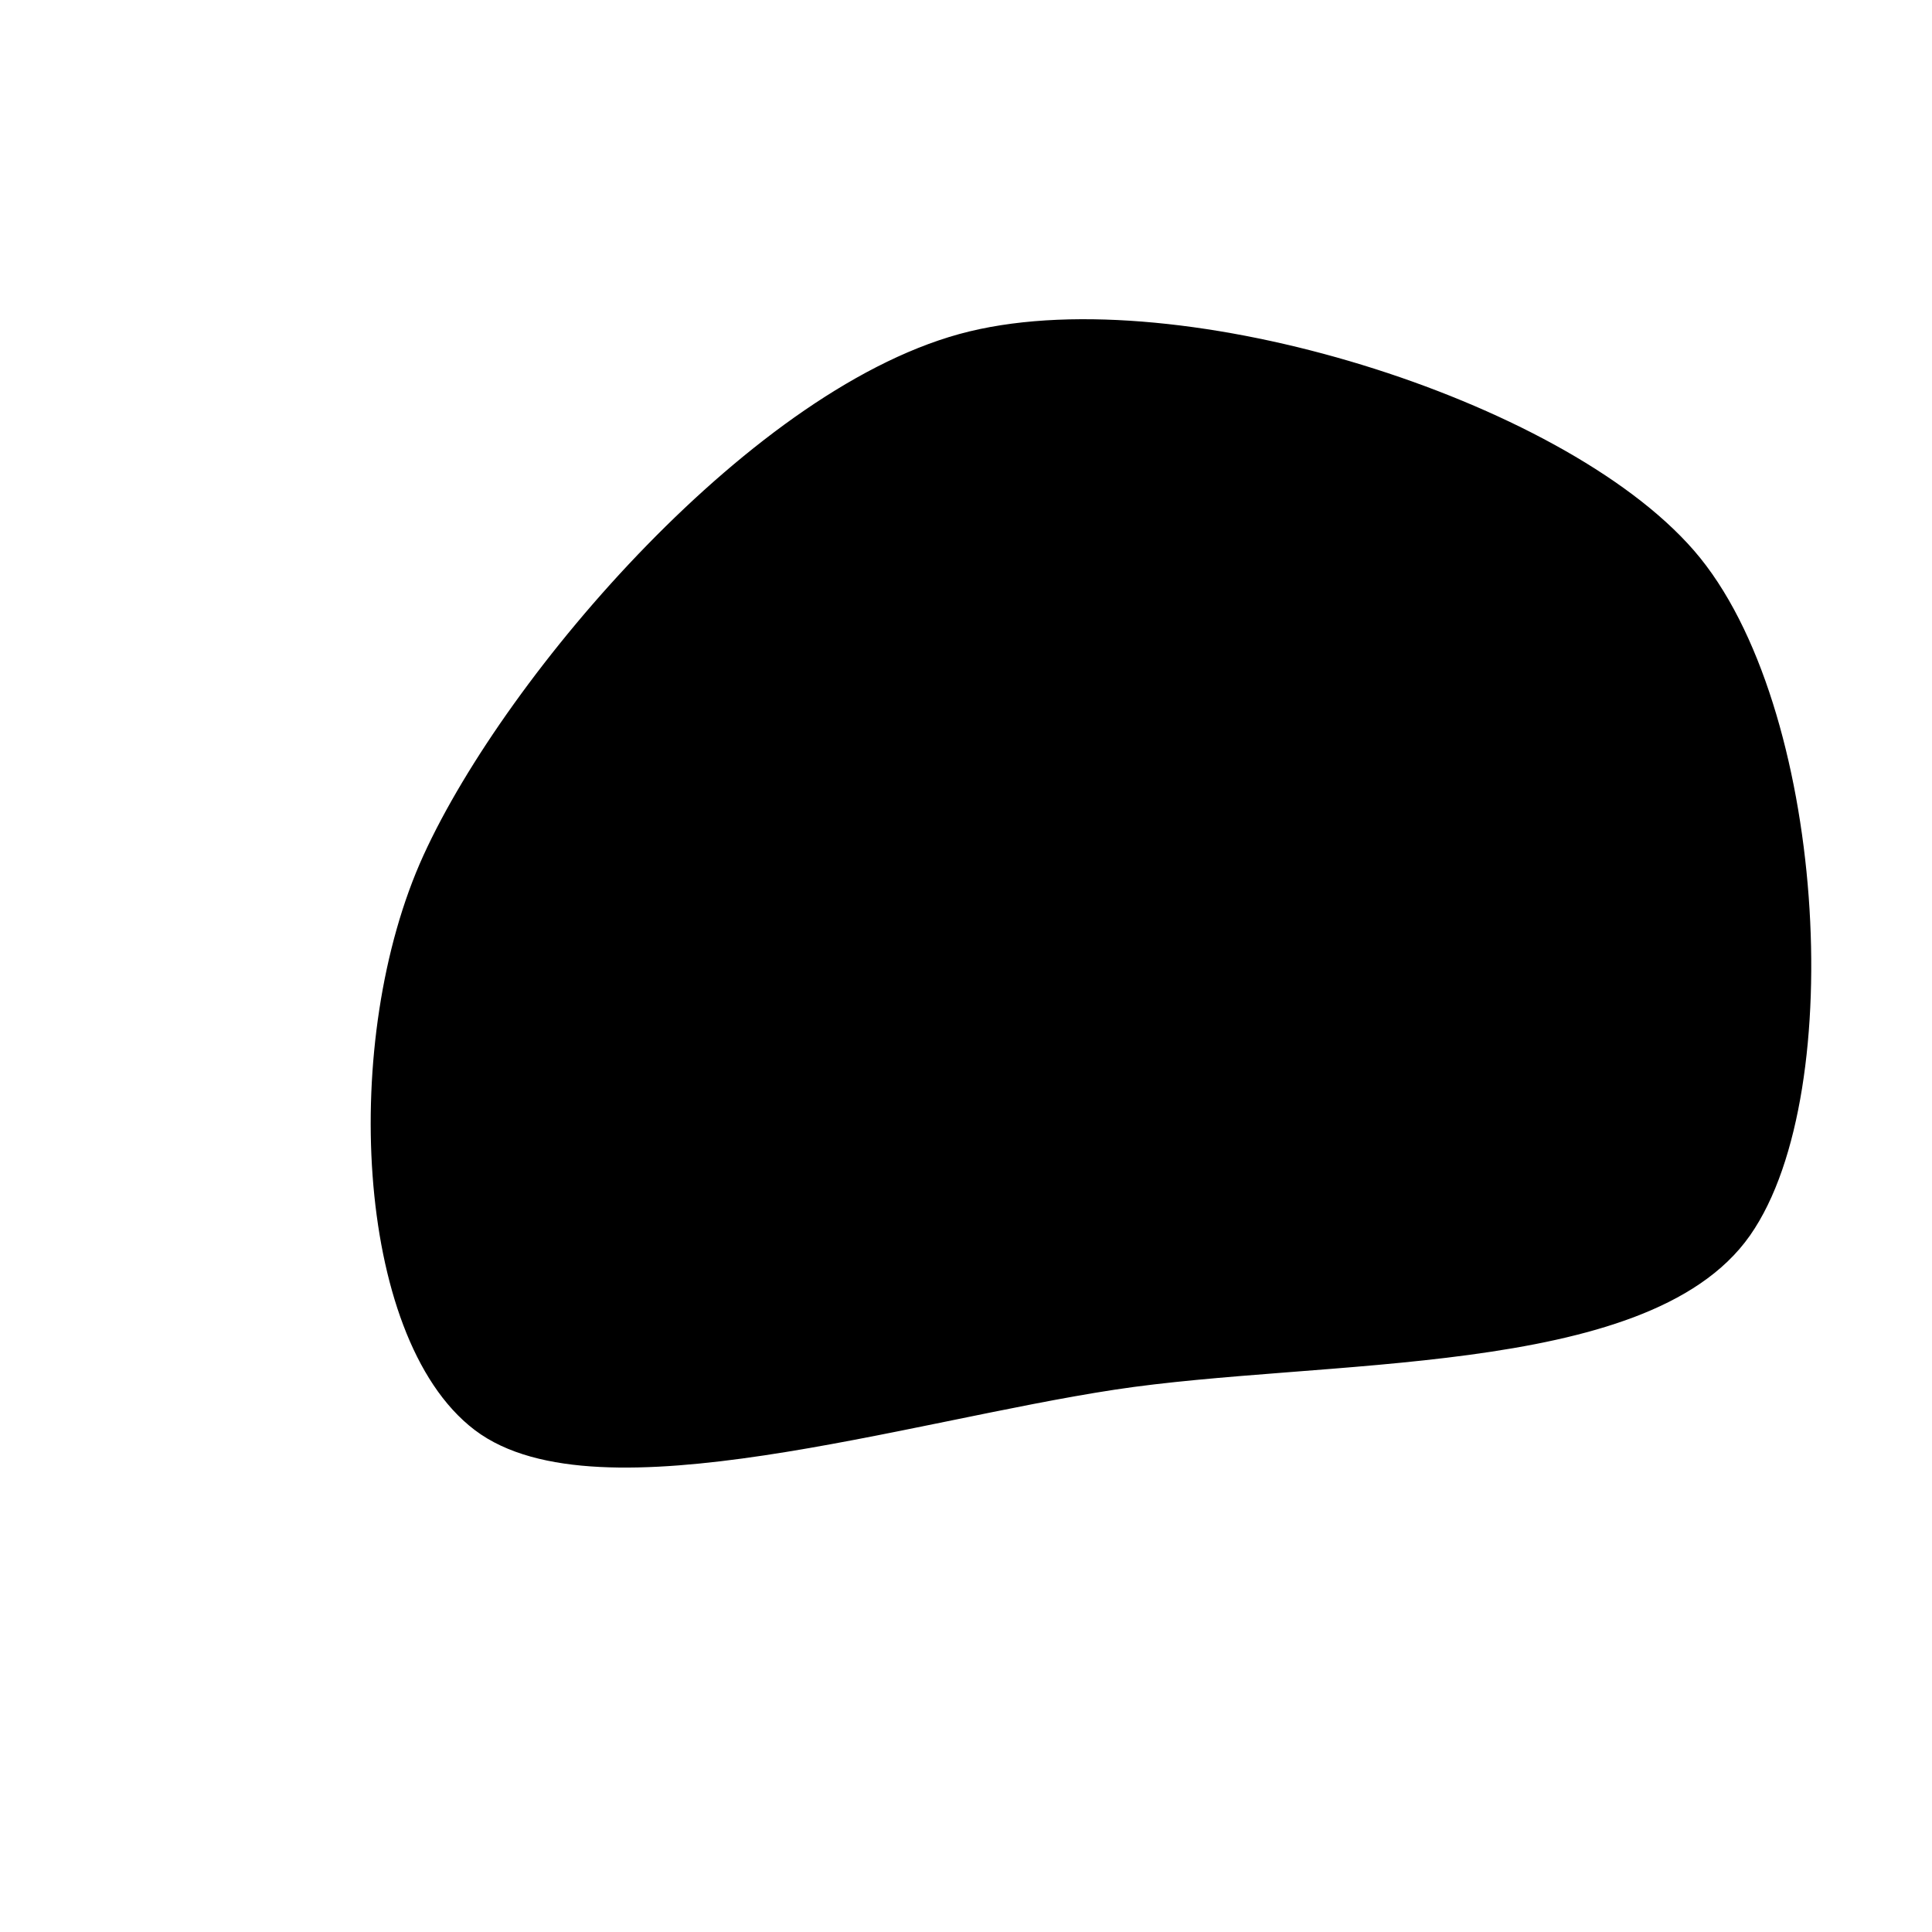 <svg xmlns="http://www.w3.org/2000/svg" version="1.1" xmlns:xlink="http://www.w3.org/1999/xlink" xmlns:svgjs="http://svgjs.dev/svgjs" viewBox="0 0 600 600"><path d="M150.449,440.12C115.569,413.623,110.778,323.054,136.078,267.665C161.377,212.275,237.874,123.353,302.246,107.784C366.617,92.216,482.784,128.743,522.305,174.251C561.826,219.76,568.862,338.772,539.371,380.838C509.88,422.904,410.18,416.766,345.359,426.647C280.539,436.527,185.329,466.617,150.449,440.12C115.569,413.623,110.778,323.054,136.078,267.665" fill="url(&quot;#SvgjsLinearGradient1003&quot;)" transform="matrix(1,0,0,1,0,0)" stroke-width="10" stroke="hsl(50, 47%, 56%)" stroke-opacity="0.05" fill-opacity="1"></path><defs><linearGradient id="SvgjsLinearGradient1003" gradientTransform="rotate(201, 0.5, 0.5)"><stop stop-color="hsl(0, 99%, 46%)" offset="0"></stop><stop stop-color="hsl(30, 80%, 60%)" offset="1"></stop></linearGradient><radialGradient id="SvgjsRadialGradient1004"><stop stop-color="hsl(0, 99%, 46%)" offset="0"></stop><stop stop-color="hsl(30, 80%, 60%)" offset="1"></stop></radialGradient></defs></svg>